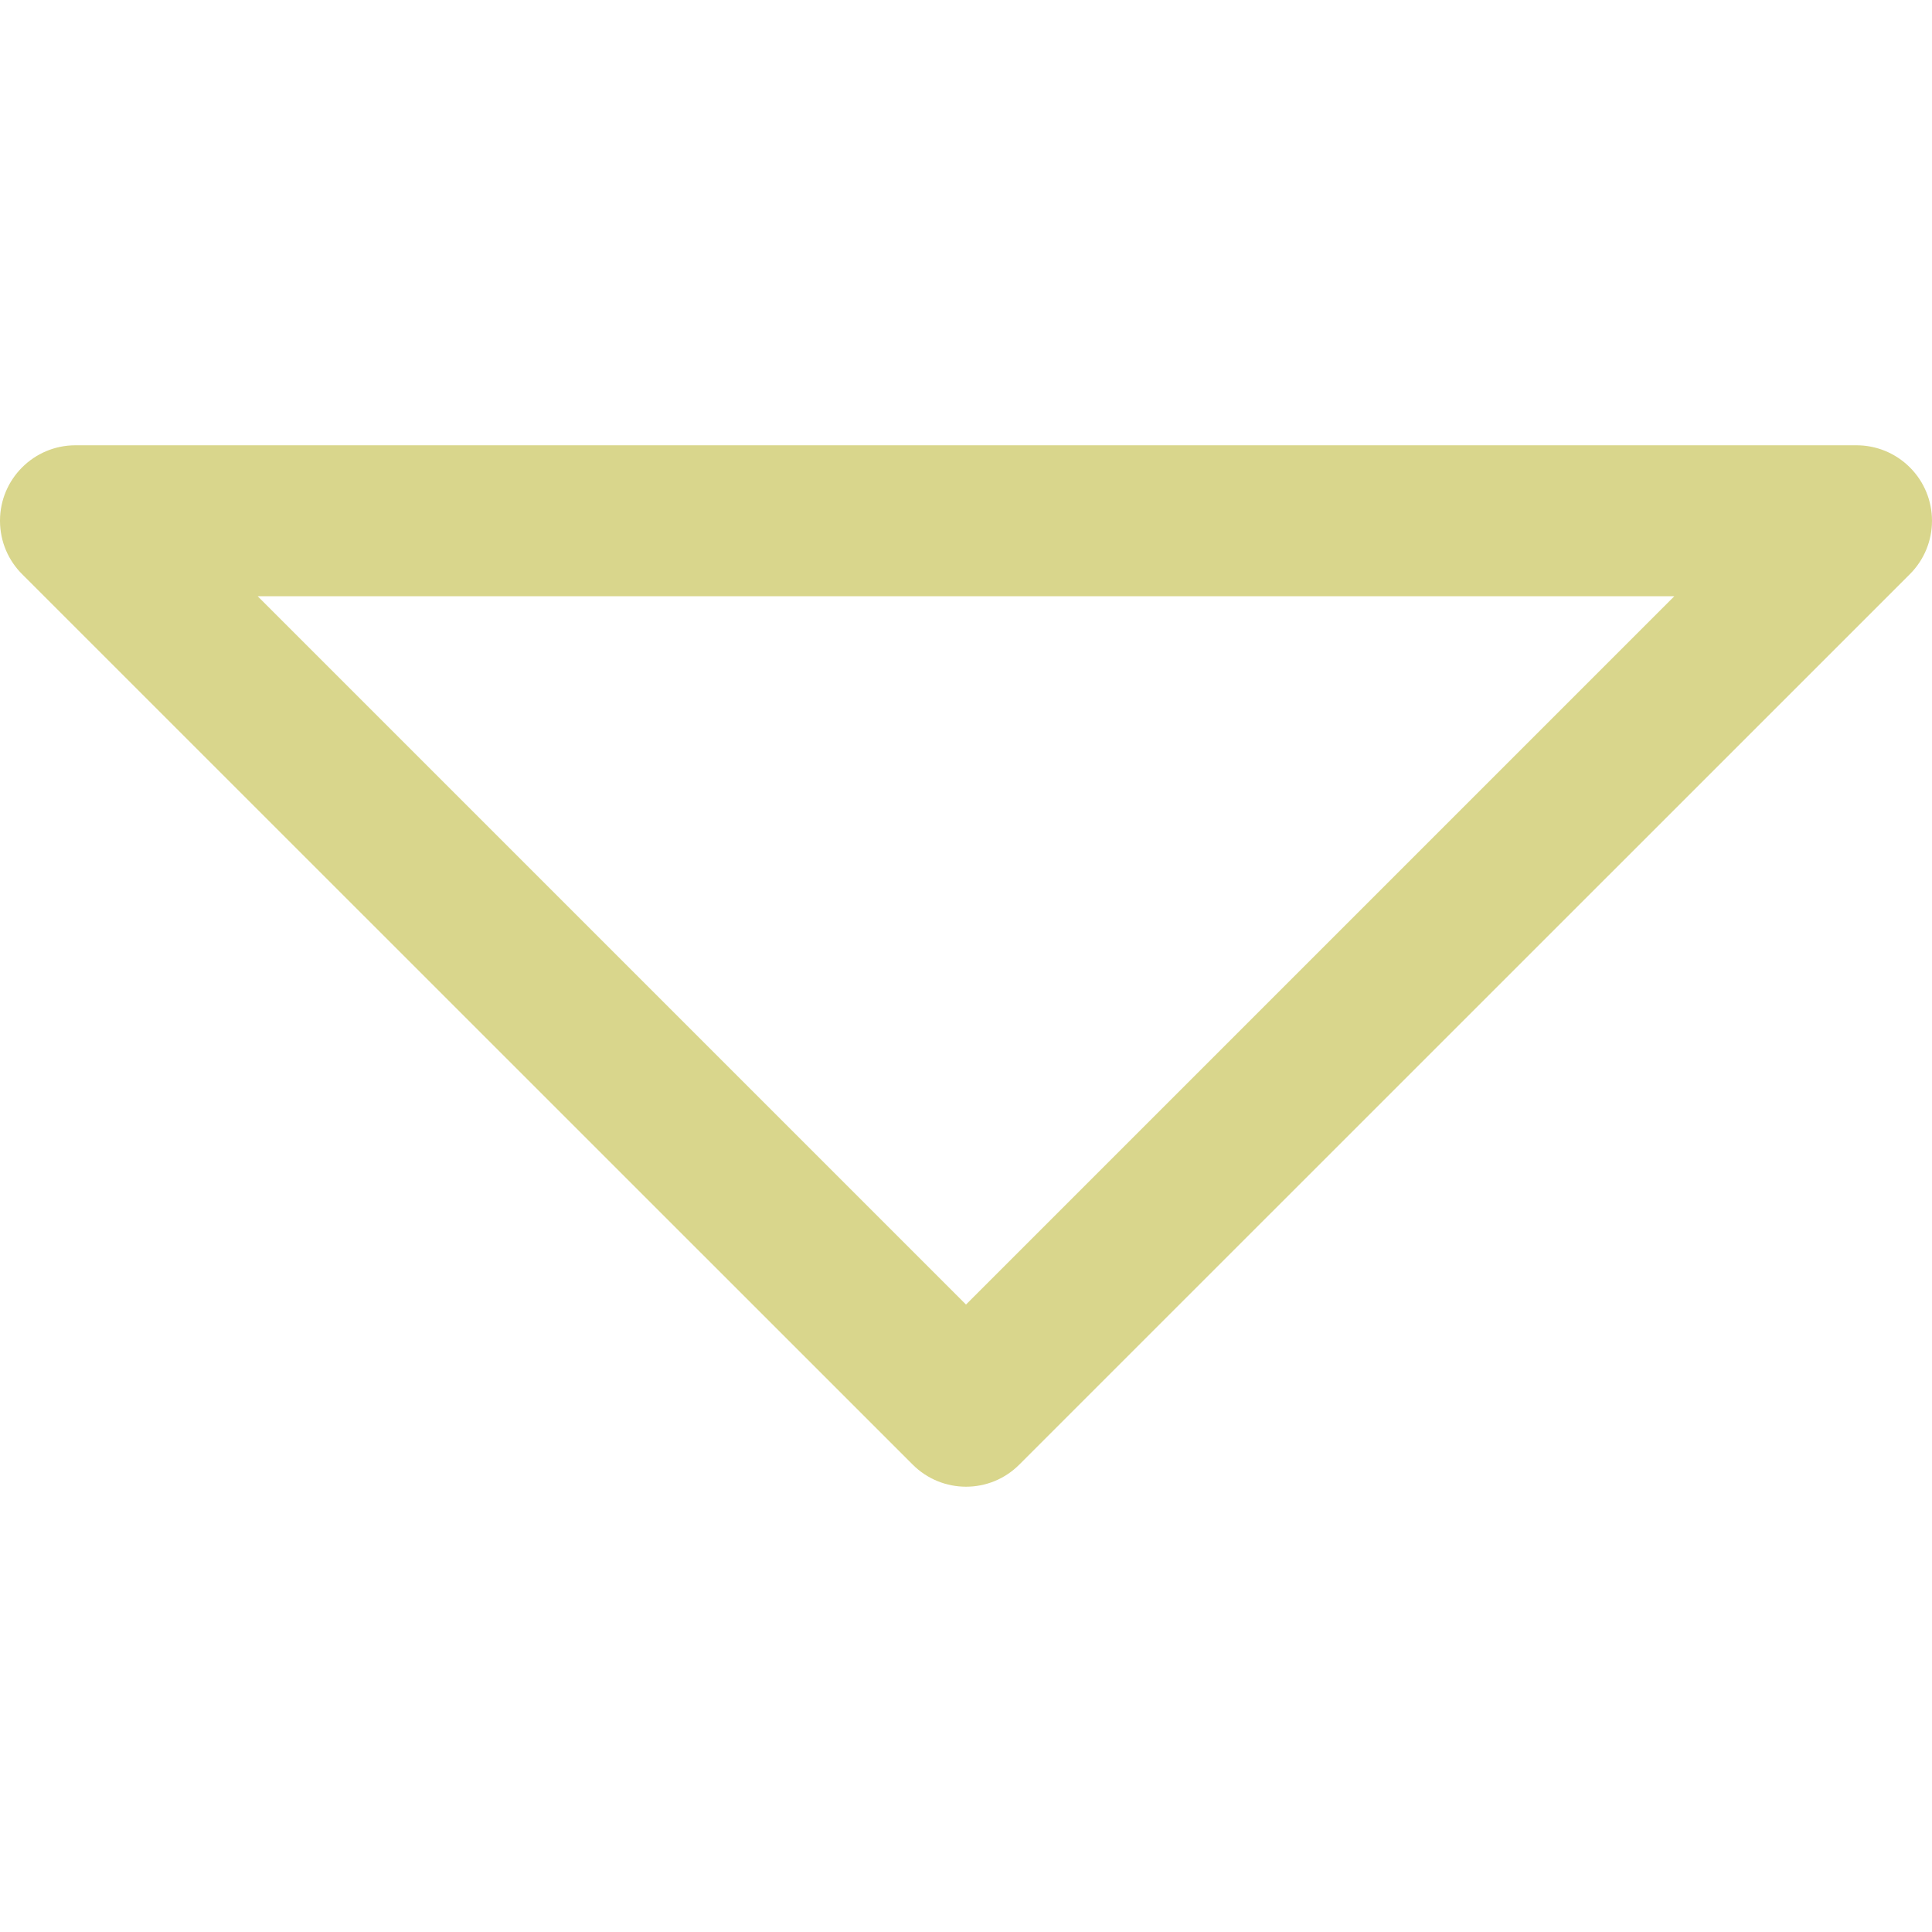 <?xml version="1.0"?>
<svg xmlns="http://www.w3.org/2000/svg" xmlns:xlink="http://www.w3.org/1999/xlink" xmlns:svgjs="http://svgjs.com/svgjs" version="1.1" width="512" height="512" x="0" y="0" viewBox="0 0 603.459 603.459" style="enable-background:new 0 0 512 512" xml:space="preserve" class=""><g><g xmlns="http://www.w3.org/2000/svg"><g id="Layer_x0020_1_11_"><path clip-rule="evenodd" d="m80.5 186.243 221.23 221.23 221.23-221.23zm204.579 271.223-278.049-278.007c-4.358-4.276-7.03-10.237-7.03-16.815 0-12.992 10.566-23.558 23.558-23.558h556.343c6.003 0 12.046 2.302 16.651 6.907 9.209 9.209 9.209 24.133 0 33.343l-278.172 278.13c-9.168 9.209-24.092 9.209-33.301 0z" fill-rule="evenodd" fill="#d9d68c" data-original="#000000" style="" class=""/></g></g></g></svg>
